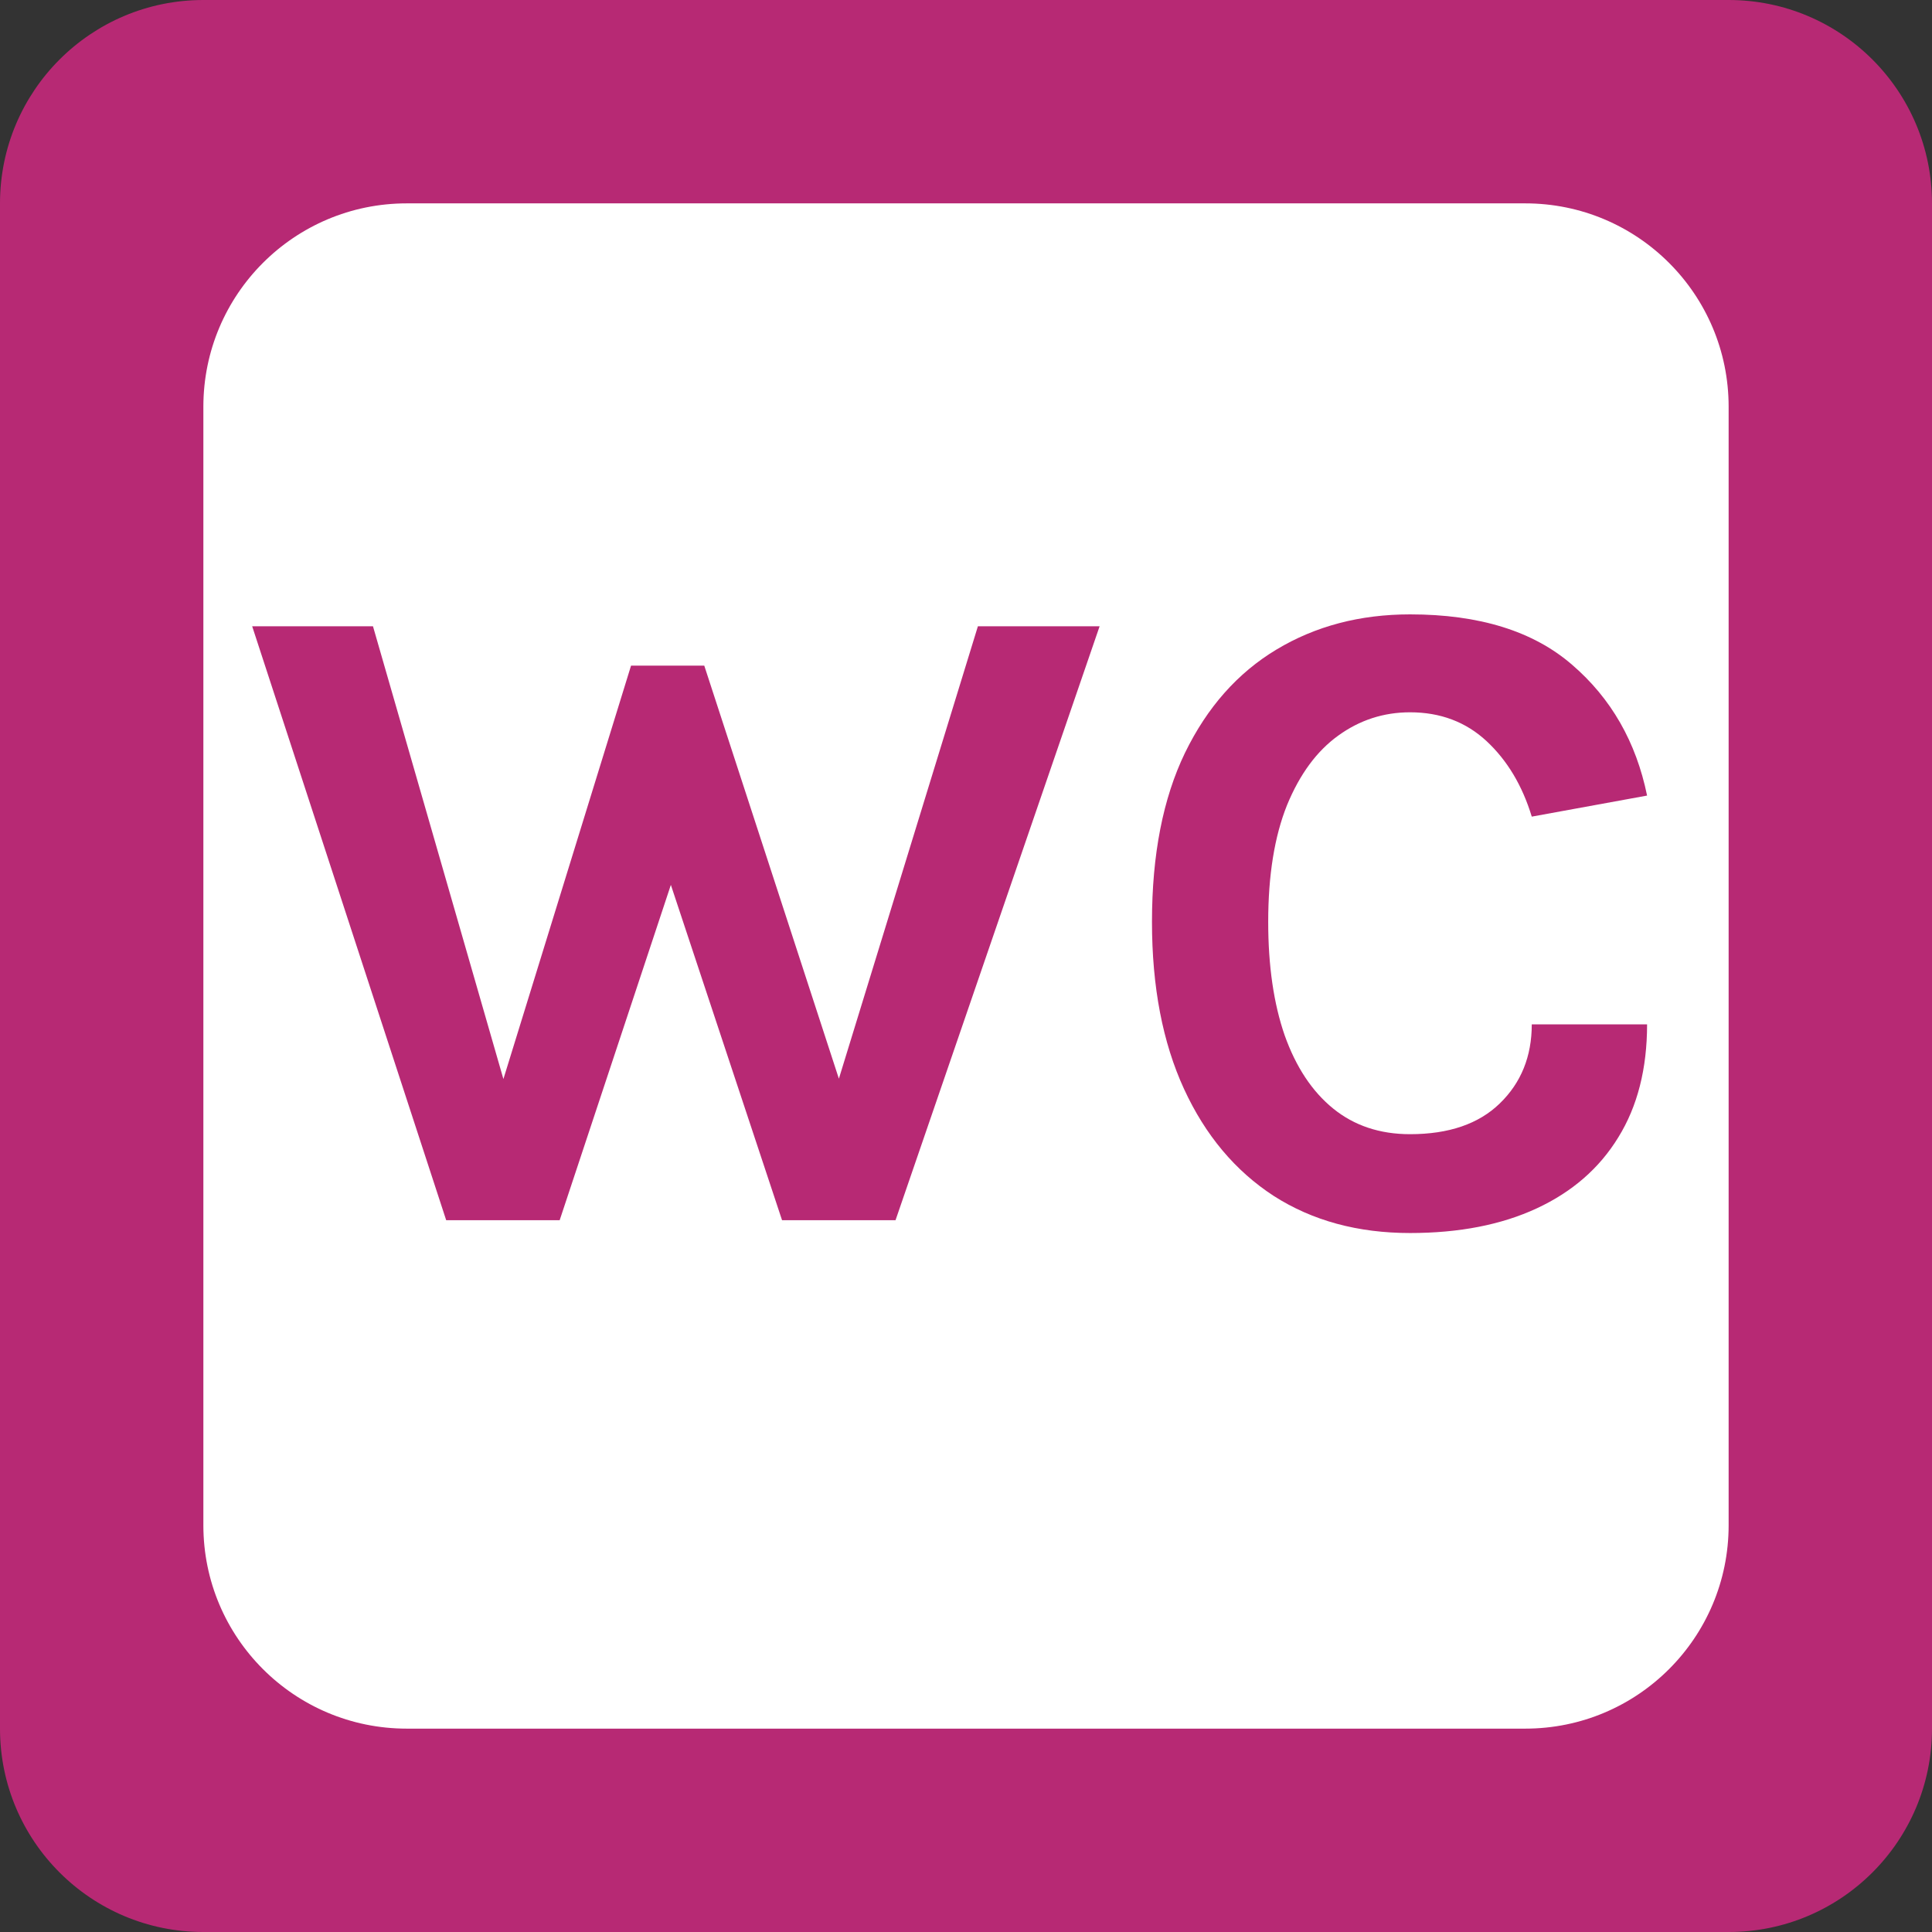 <svg width="19" height="19" viewBox="0 0 19 19" fill="none" xmlns="http://www.w3.org/2000/svg">
<rect x="0" y="0" width="19" height="19" fill="#333333" stroke="none"/>
<path d="M0 2C0 0.895 0.895 0 2 0H17C18.105 0 19 0.895 19 2V17C19 18.105 18.105 19 17 19H2C0.895 19 0 18.105 0 17V2Z" fill="#B72974"/>
<path d="M2 4C2 2.895 2.895 2 4 2H15C16.105 2 17 2.895 17 4V15C17 16.105 16.105 17 15 17H4C2.895 17 2 16.105 2 15V4Z" fill="white"/>
<path d="M2.48 6.159H3.668L5.081 11.064H4.811L6.206 6.546H6.926L8.375 10.992H8.132L9.617 6.159H10.814L8.807 12H7.691L6.548 8.553H6.647L5.504 12H4.388L2.48 6.159Z" fill="#B72974"/>
<path d="M13.867 12.126C13.354 12.126 12.907 12.005 12.526 11.761C12.148 11.515 11.854 11.165 11.644 10.709C11.434 10.252 11.329 9.705 11.329 9.066C11.329 8.406 11.437 7.853 11.653 7.405C11.872 6.955 12.172 6.617 12.553 6.388C12.937 6.157 13.375 6.042 13.867 6.042C14.548 6.042 15.079 6.207 15.46 6.537C15.844 6.867 16.09 7.296 16.198 7.824L15.064 8.031C14.971 7.725 14.823 7.478 14.619 7.288C14.415 7.099 14.164 7.005 13.867 7.005C13.606 7.005 13.371 7.082 13.161 7.234C12.951 7.385 12.783 7.612 12.657 7.918C12.534 8.225 12.472 8.607 12.472 9.066C12.472 9.498 12.526 9.87 12.634 10.182C12.745 10.494 12.904 10.734 13.111 10.902C13.318 11.07 13.57 11.154 13.867 11.154C14.248 11.154 14.542 11.053 14.749 10.852C14.959 10.649 15.064 10.389 15.064 10.074H16.198C16.198 10.509 16.104 10.88 15.915 11.185C15.729 11.489 15.462 11.721 15.114 11.883C14.766 12.045 14.35 12.126 13.867 12.126Z" fill="#B72974"/>
</svg>
